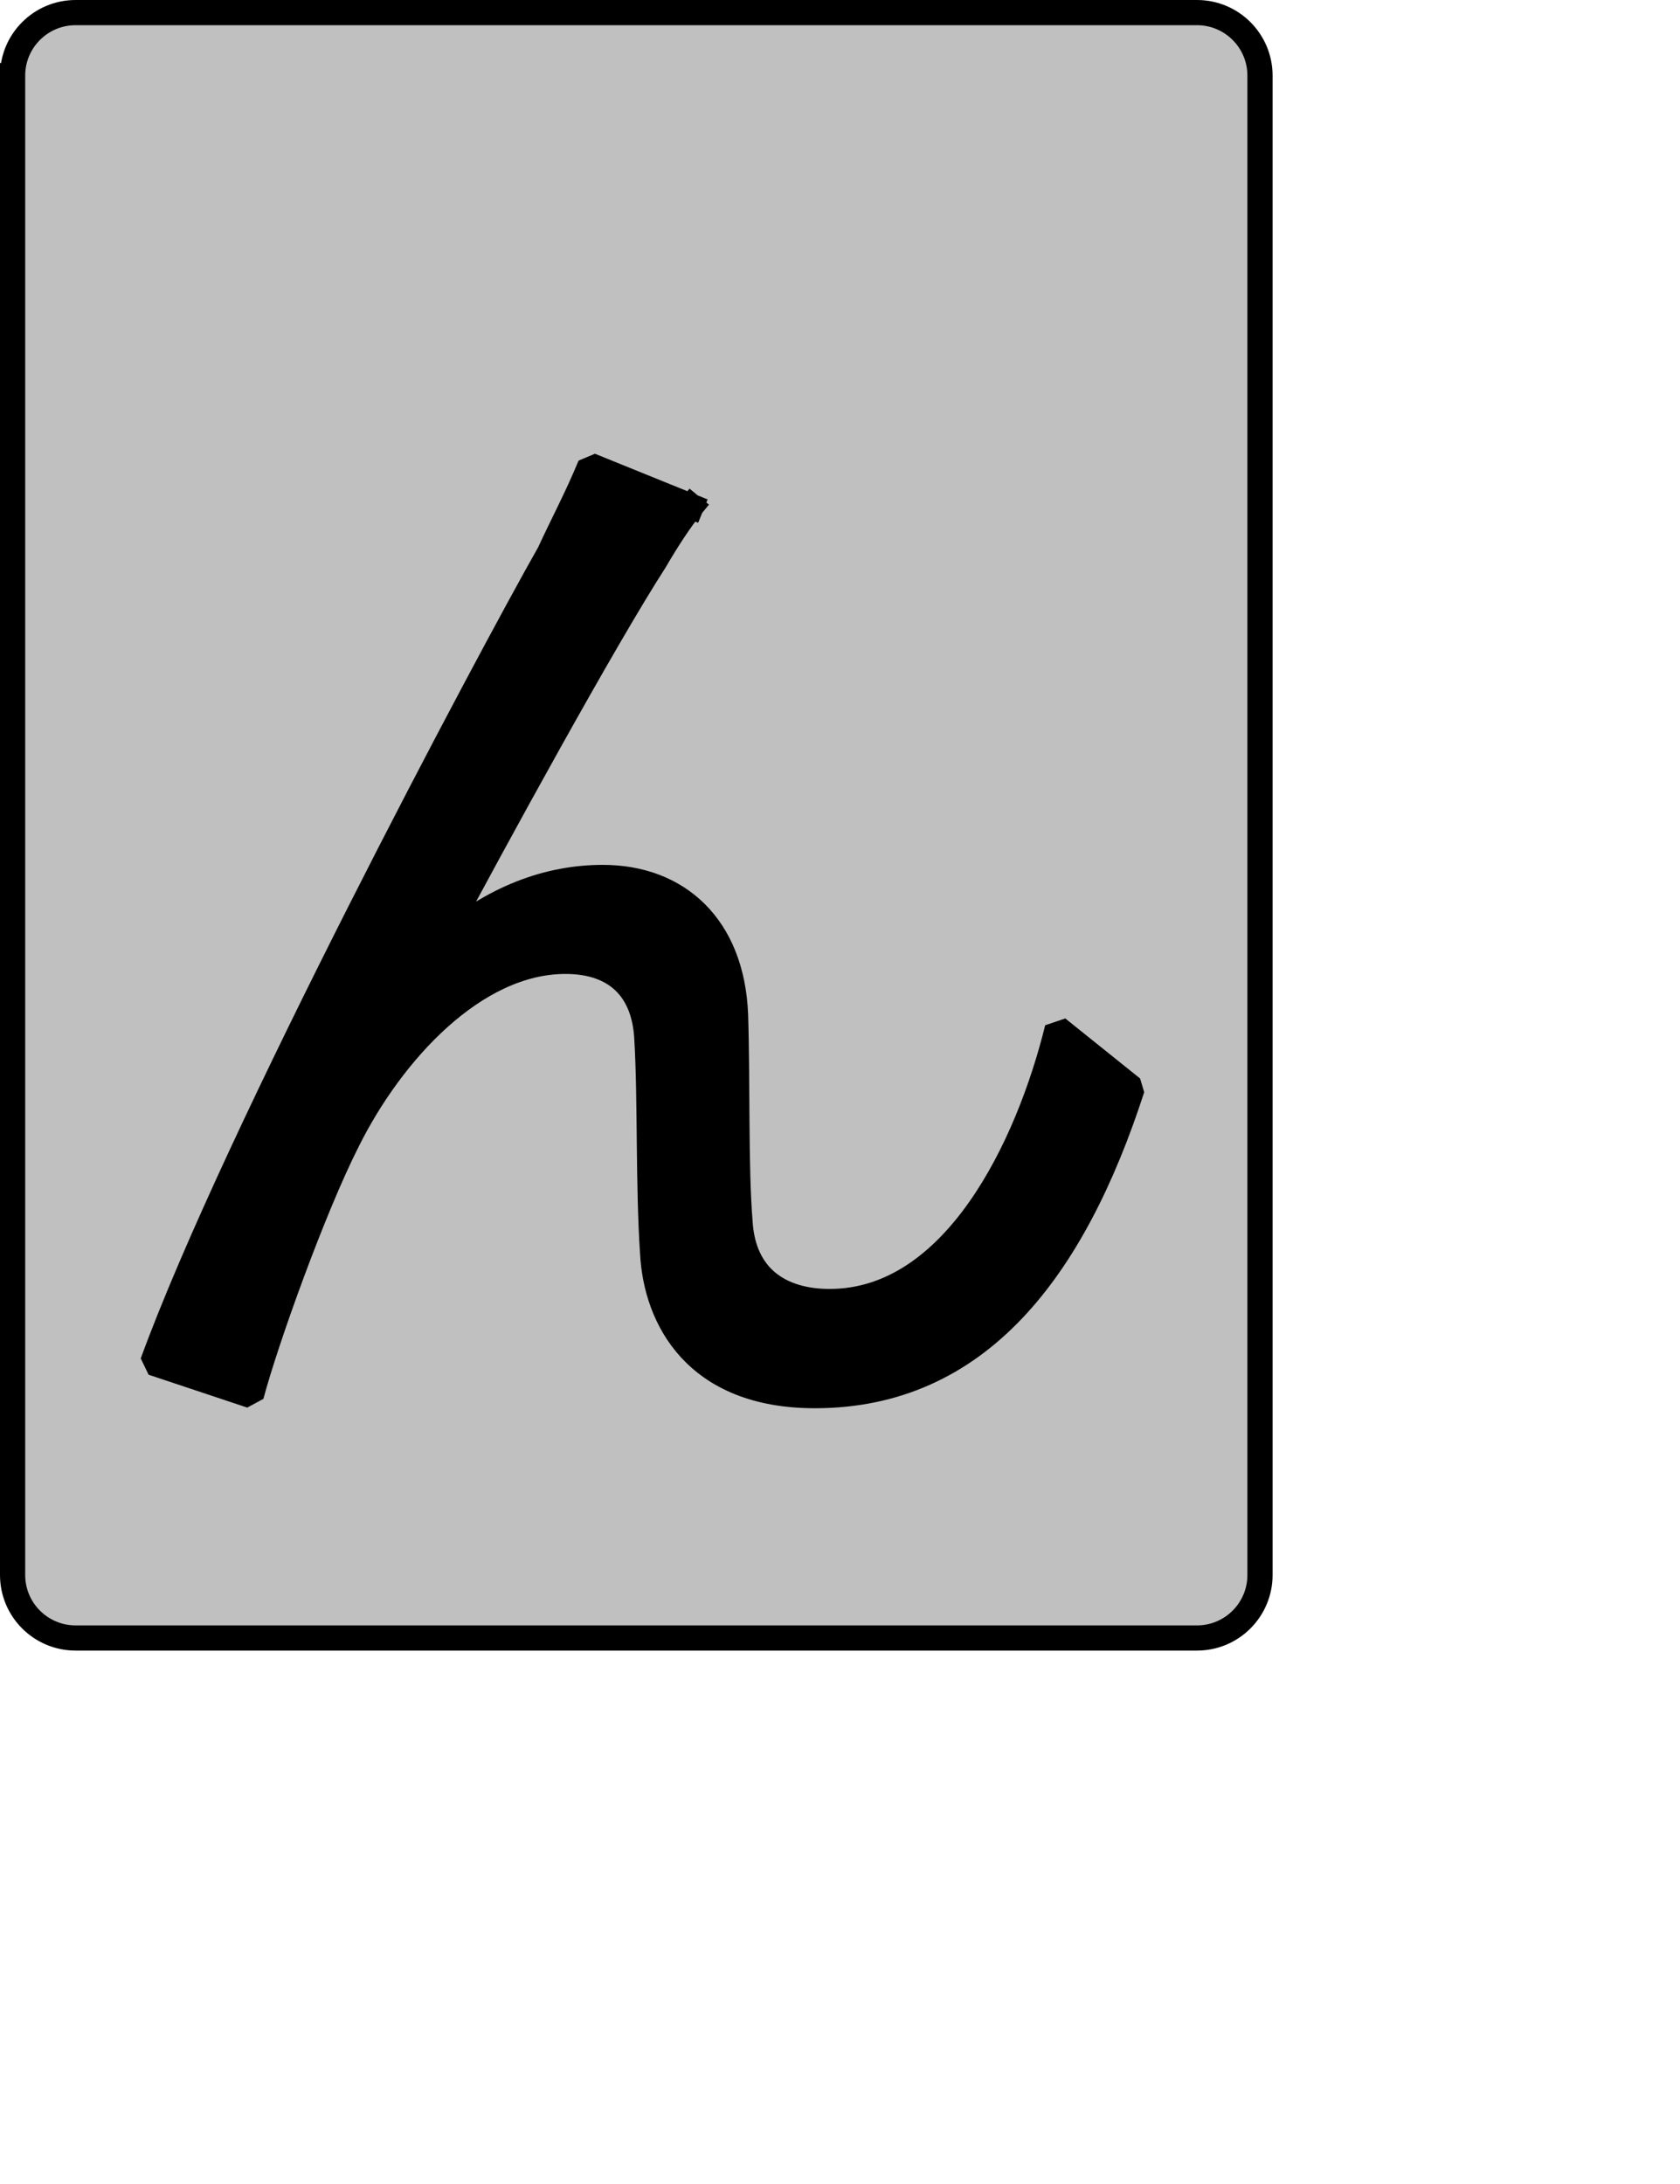 <?xml version="1.0" encoding="UTF-8" standalone="no"?>
<svg width="35.278mm" height="45.861mm"
 xmlns="http://www.w3.org/2000/svg" xmlns:xlink="http://www.w3.org/1999/xlink"  version="1.2" baseProfile="tiny">
<title>Qt SVG Document</title>
<desc>Generated with Qt</desc>
<defs>
</defs>
<g fill="none" stroke="black" stroke-width="1" fill-rule="evenodd" stroke-linecap="square" stroke-linejoin="bevel" >

<g fill="#c0c0c0" fill-opacity="1" stroke="none" transform="matrix(1,0,0,1,0,0)"
font-family="Noto Sans" font-size="10" font-weight="400" font-style="normal" 
>
<path vector-effect="none" fill-rule="evenodd" d="M1,6 C1,3.239 3.239,1 6,1 L95,1 C97.761,1 100,3.239 100,6 L100,125 C100,127.761 97.761,130 95,130 L6,130 C3.239,130 1,127.761 1,125 L1,6"/>
</g>

<g fill="none" stroke="#000000" stroke-opacity="1" stroke-width="2" stroke-linecap="square" stroke-linejoin="bevel" transform="matrix(1,0,0,1,0,0)"
font-family="Noto Sans" font-size="10" font-weight="400" font-style="normal" 
>
<path vector-effect="none" fill-rule="evenodd" d="M1,6 C1,3.239 3.239,1 6,1 L95,1 C97.761,1 100,3.239 100,6 L100,125 C100,127.761 97.761,130 95,130 L6,130 C3.239,130 1,127.761 1,125 L1,6"/>
</g>

<g fill="none" stroke="#000000" stroke-opacity="1" stroke-width="2" stroke-linecap="square" stroke-linejoin="bevel" transform="matrix(1,0,0,1,0,0)"
font-family="Noto Sans CJK JP" font-size="90" font-weight="400" font-style="normal" 
>
<path vector-effect="none" fill-rule="evenodd" d="M54.859,40.188 L46.844,36.938 C45.766,39.547 44.594,41.719 43.609,43.875 C38.75,52.438 18.672,90.156 12.109,108.156 L19.938,110.766 C21.109,106.359 24.891,95.828 27.594,90.516 C31.094,83.5 37.672,76.297 44.875,76.297 C48.922,76.297 51.172,78.547 51.344,82.516 C51.625,87.281 51.438,94.219 51.797,99.438 C52.062,104.656 55.219,110.766 64.672,110.766 C77.625,110.766 85.188,100.781 89.859,86.375 L83.922,81.609 C81.594,91.062 75.734,103.297 65.844,103.297 C61.969,103.297 59,101.406 58.734,97 C58.375,92.688 58.547,85.844 58.375,80.531 C58.094,73.516 53.781,69.641 47.844,69.641 C43.609,69.641 39.109,71.172 34.781,75.047 C39.375,66.406 48.016,50.641 51.984,44.5 C52.969,42.797 54.047,41.172 54.859,40.188 "/>
</g>

<g fill="#000000" fill-opacity="1" stroke="none" transform="matrix(1,0,0,1,0,0)"
font-family="Noto Sans CJK JP" font-size="90" font-weight="400" font-style="normal" 
>
<path vector-effect="none" fill-rule="evenodd" d="M54.859,40.188 L46.844,36.938 C45.766,39.547 44.594,41.719 43.609,43.875 C38.75,52.438 18.672,90.156 12.109,108.156 L19.938,110.766 C21.109,106.359 24.891,95.828 27.594,90.516 C31.094,83.5 37.672,76.297 44.875,76.297 C48.922,76.297 51.172,78.547 51.344,82.516 C51.625,87.281 51.438,94.219 51.797,99.438 C52.062,104.656 55.219,110.766 64.672,110.766 C77.625,110.766 85.188,100.781 89.859,86.375 L83.922,81.609 C81.594,91.062 75.734,103.297 65.844,103.297 C61.969,103.297 59,101.406 58.734,97 C58.375,92.688 58.547,85.844 58.375,80.531 C58.094,73.516 53.781,69.641 47.844,69.641 C43.609,69.641 39.109,71.172 34.781,75.047 C39.375,66.406 48.016,50.641 51.984,44.5 C52.969,42.797 54.047,41.172 54.859,40.188 "/>
</g>
</g>
</svg>
